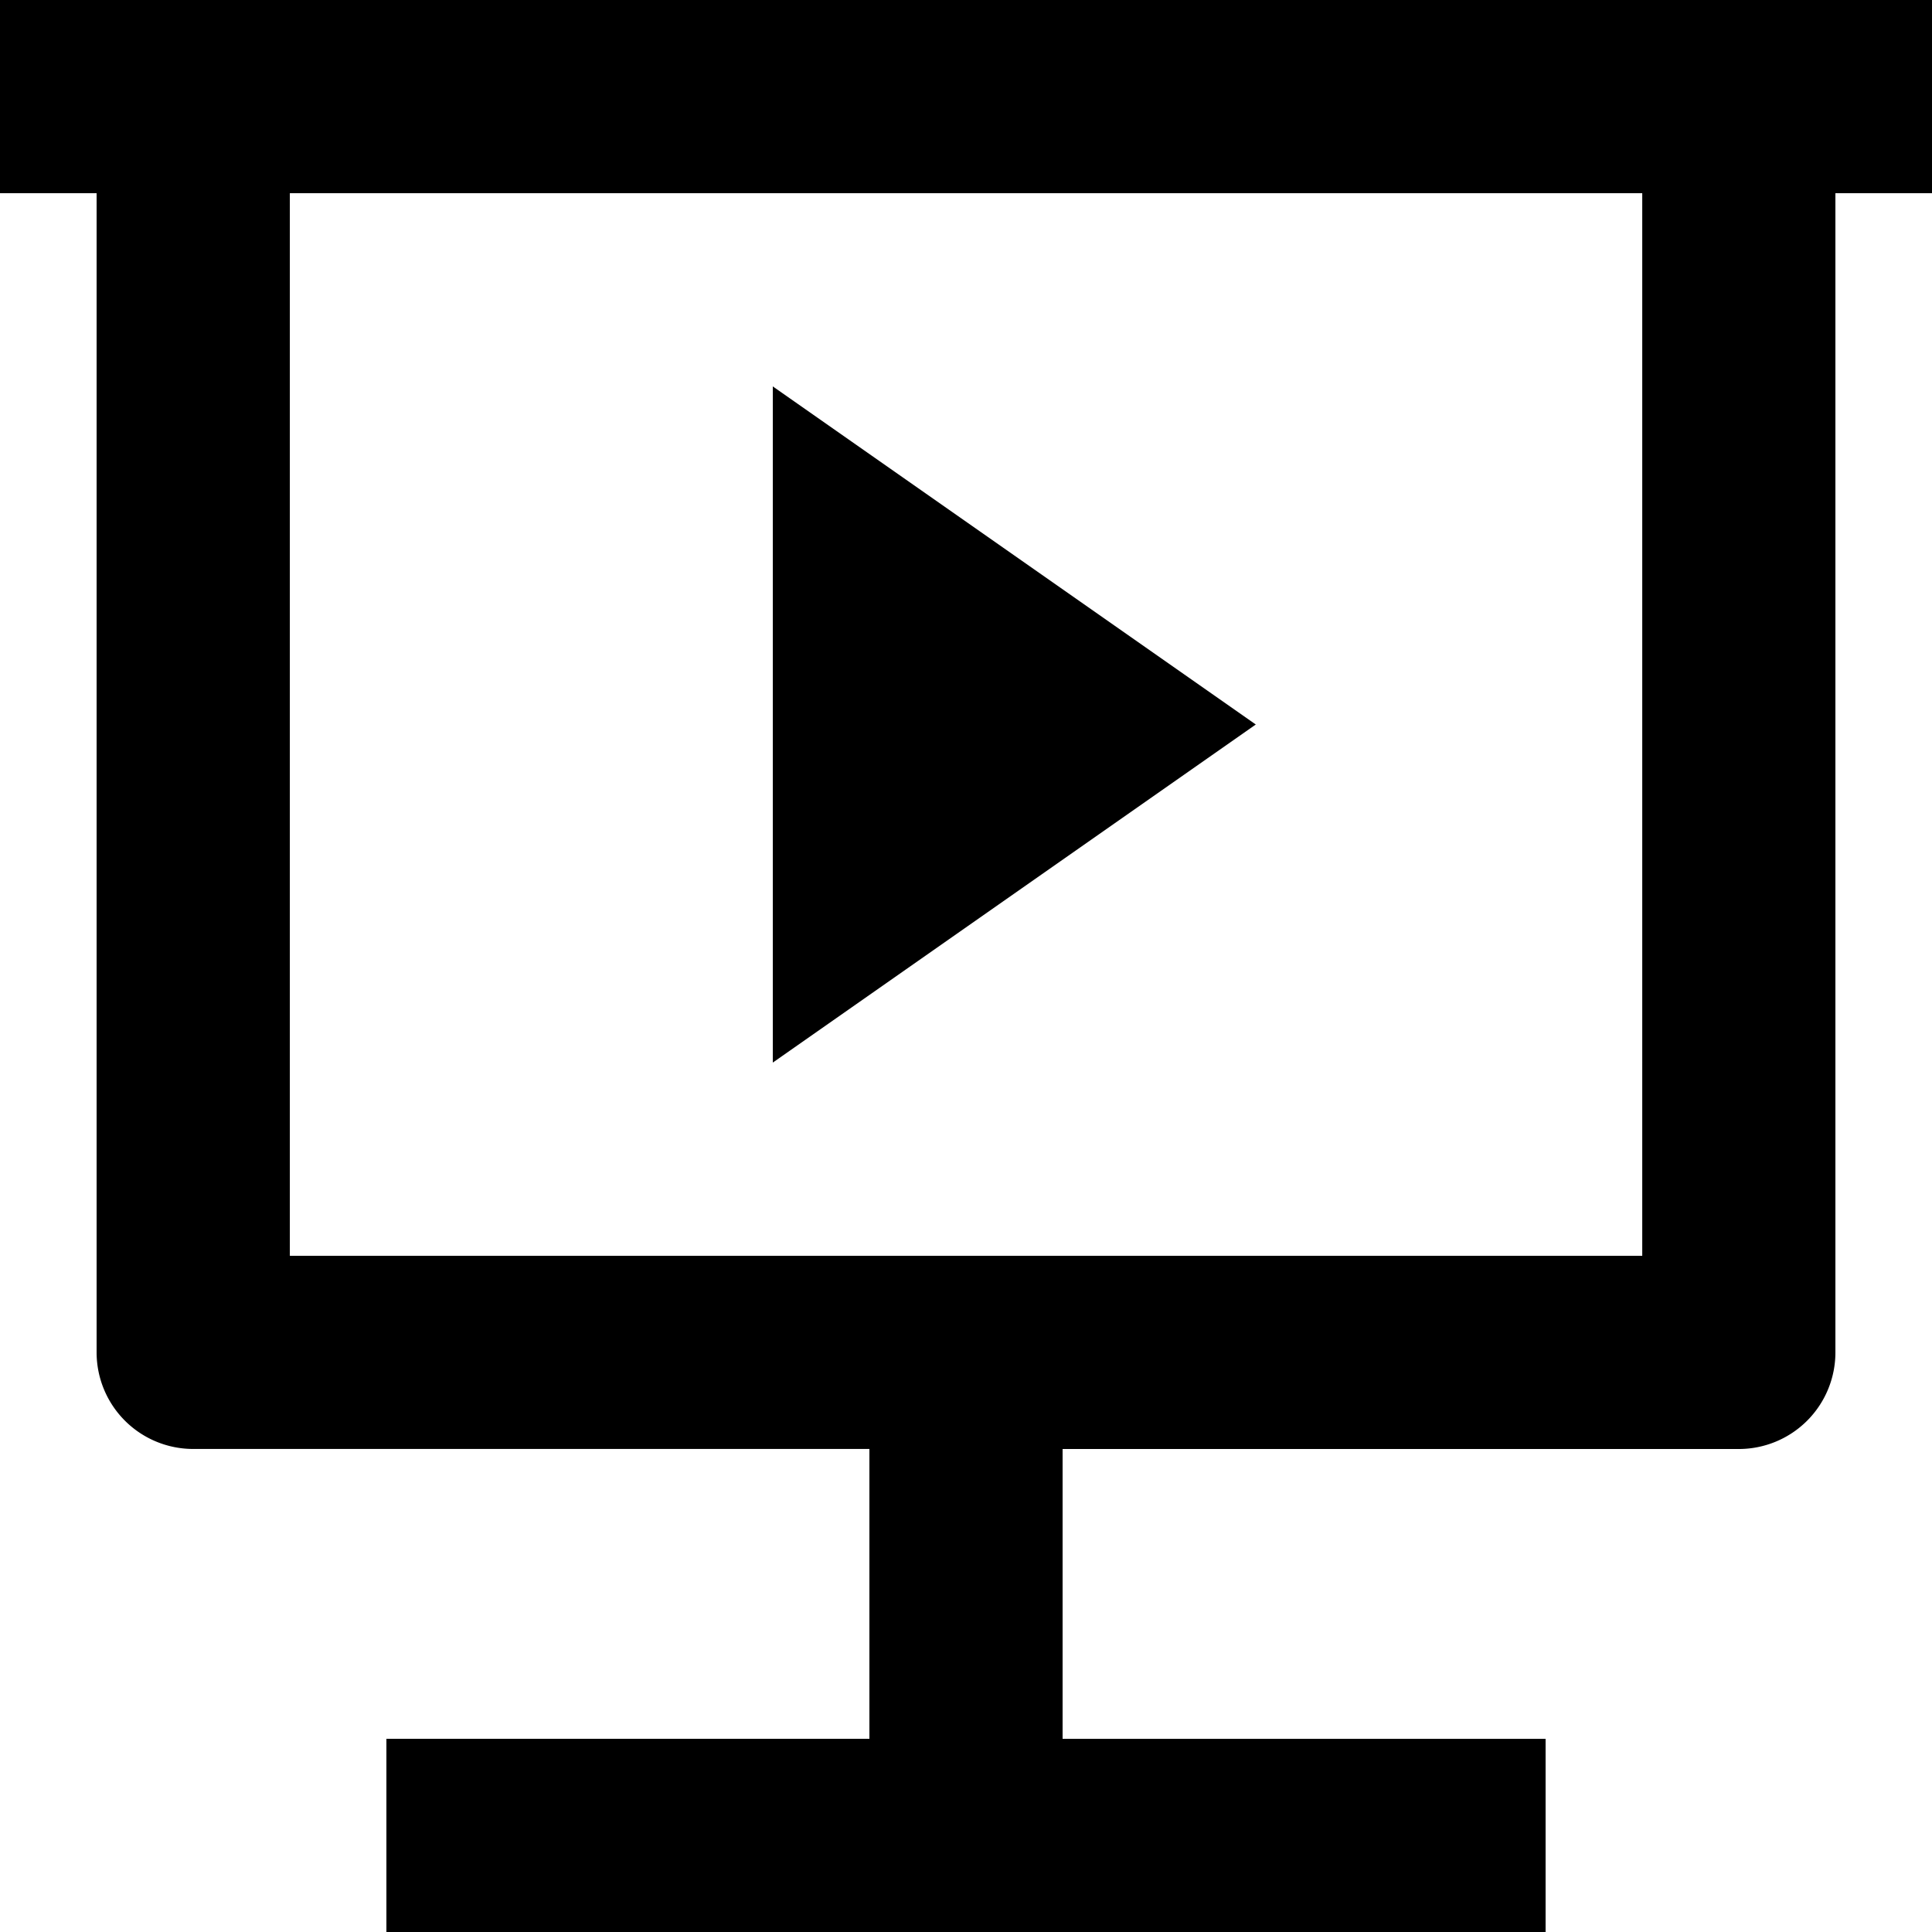 <svg xmlns="http://www.w3.org/2000/svg" width="132.648" height="132.648" viewBox="0 0 132.648 132.648">
  <path id="Path_2" data-name="Path 2" d="M74.956,101.486v19.9h33.162v13.265H28.53V121.383H61.692v-19.9H15.265a6.632,6.632,0,0,1-6.632-6.632V15.265H2V2H134.648V15.265h-6.632V94.854a6.632,6.632,0,0,1-6.632,6.632ZM21.9,88.221h92.854V15.265H21.9ZM55.059,28.53,88.221,51.743,55.059,74.956Z" transform="translate(-2 -2)"/>
</svg>
